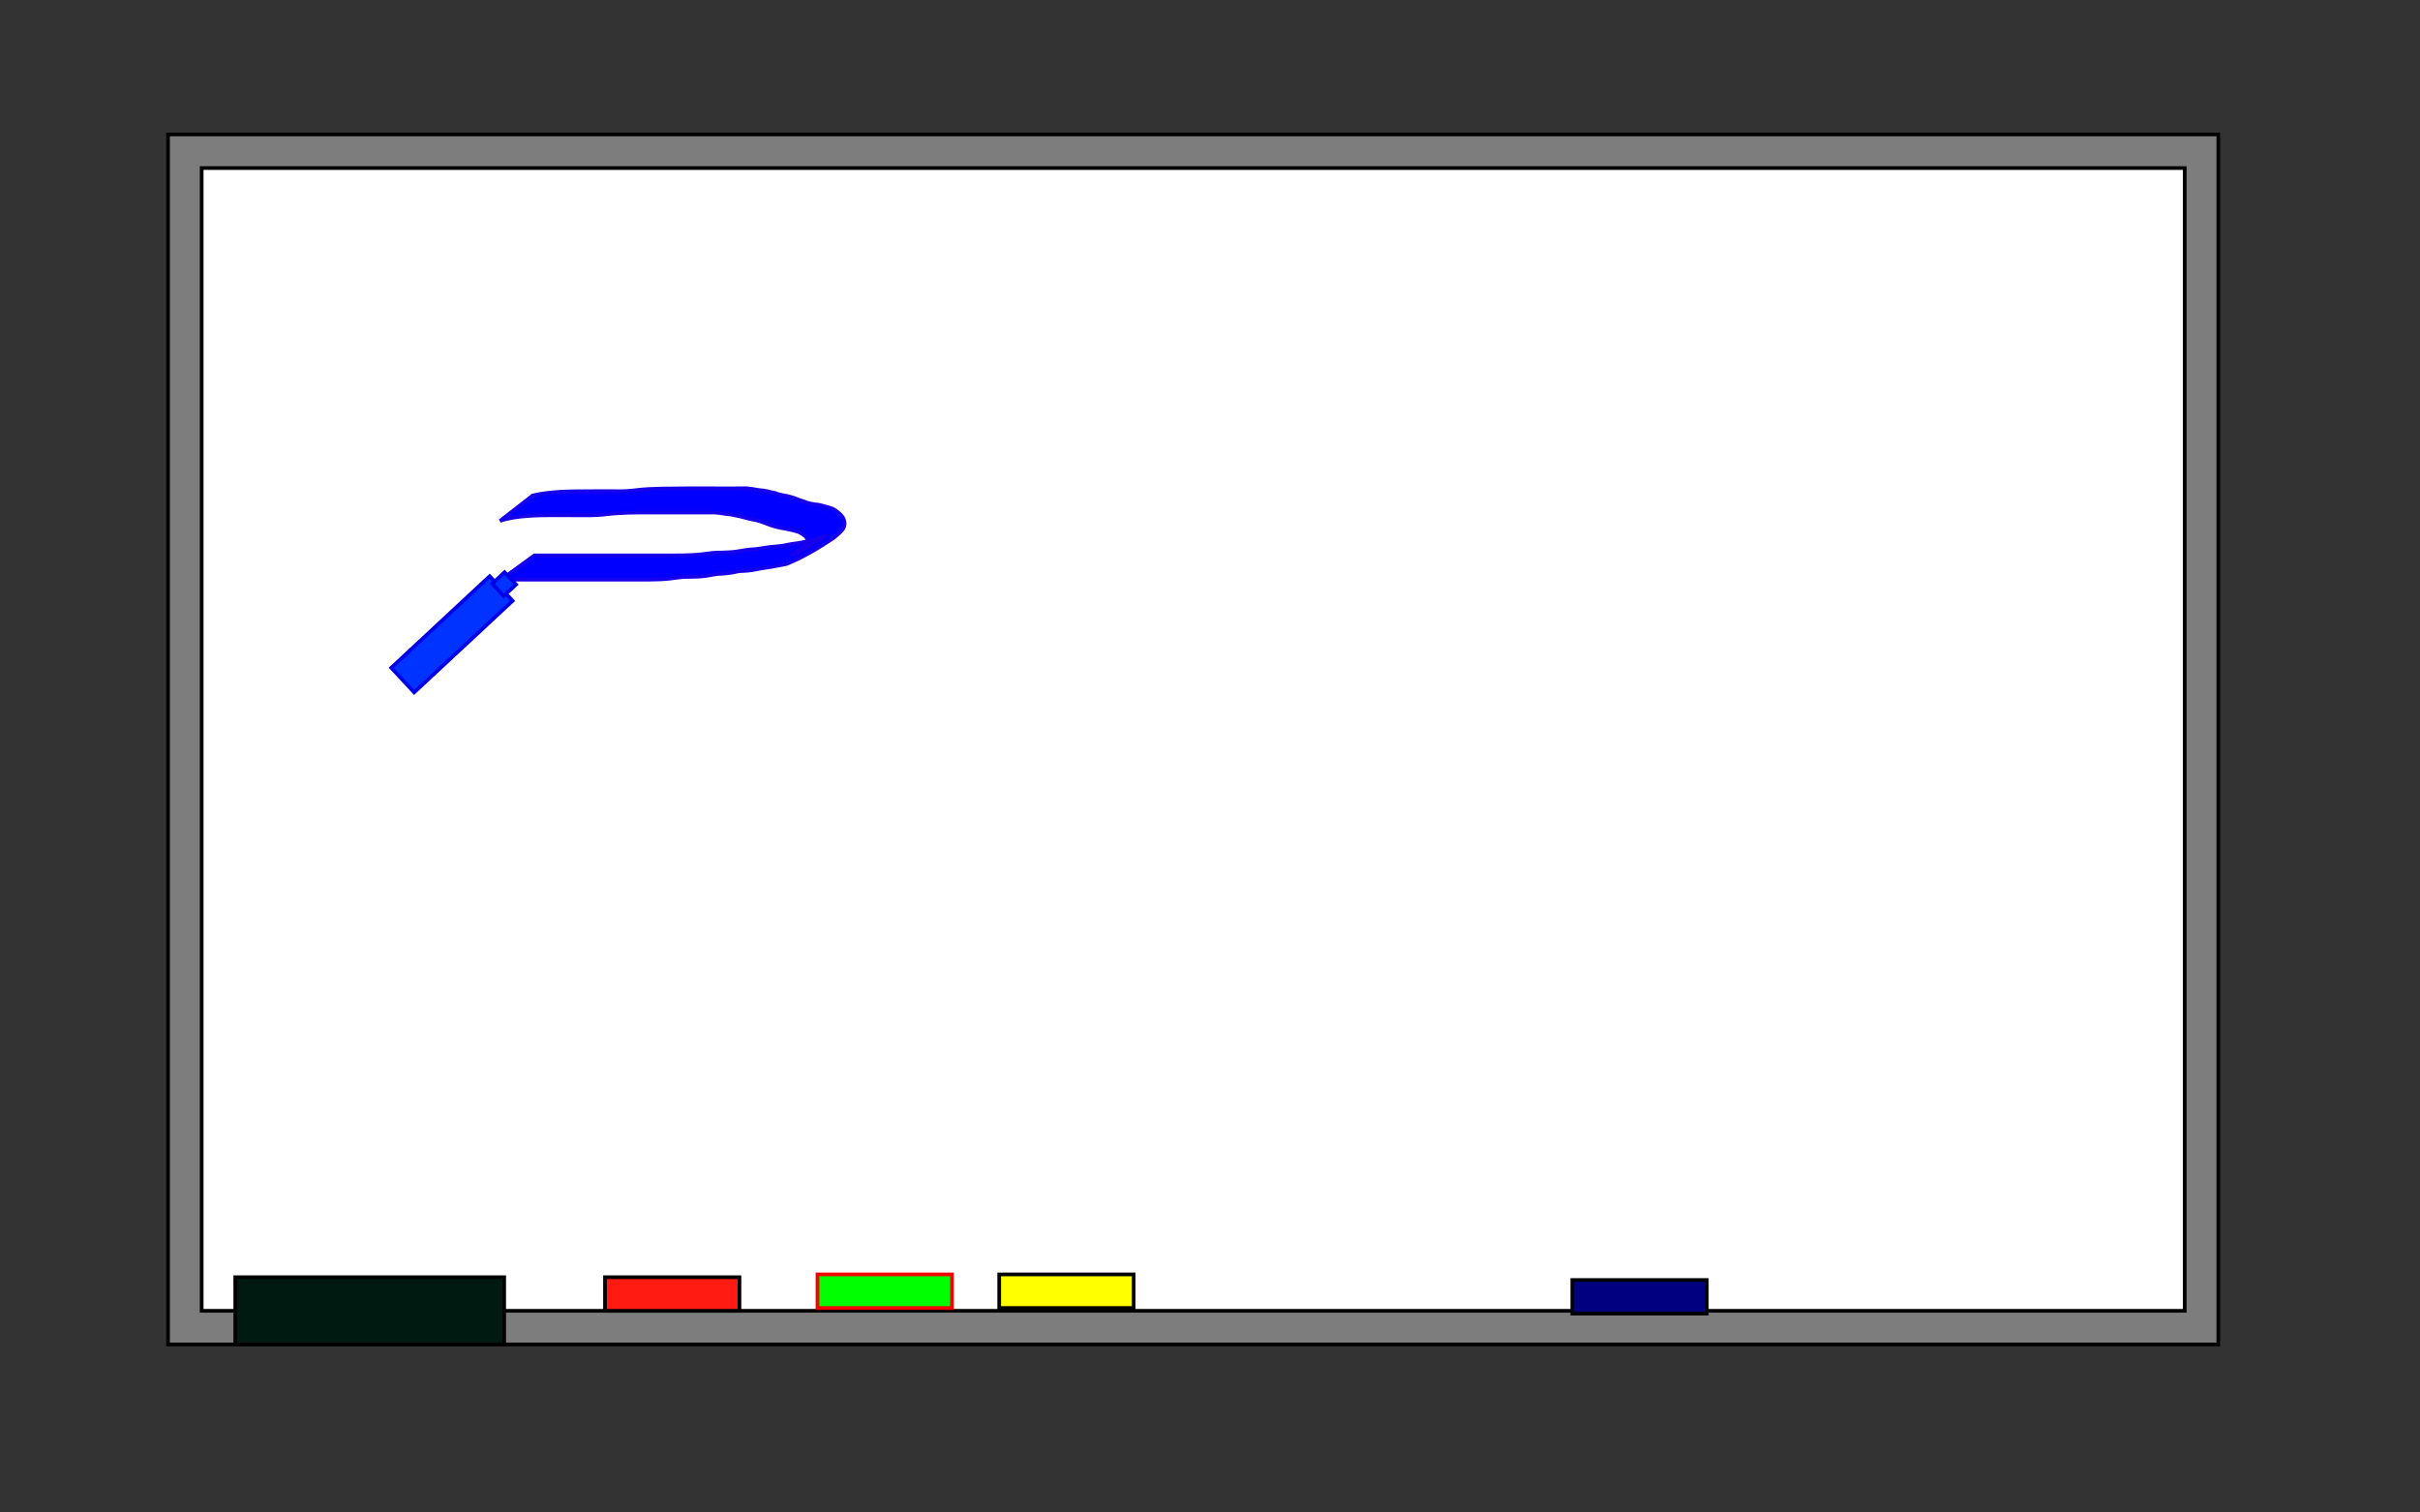 <?xml version="1.0" encoding="UTF-8" standalone="no"?>
<!-- Created with Inkscape (http://www.inkscape.org/) -->

<svg
   xmlns:dc="http://purl.org/dc/elements/1.1/"
   xmlns:cc="http://creativecommons.org/ns#"
   xmlns:rdf="http://www.w3.org/1999/02/22-rdf-syntax-ns#"
   xmlns:svg="http://www.w3.org/2000/svg"
   xmlns="http://www.w3.org/2000/svg"
   xmlns:sodipodi="http://sodipodi.sourceforge.net/DTD/sodipodi-0.dtd"
   xmlns:inkscape="http://www.inkscape.org/namespaces/inkscape"
   width="8in"
   height="5in"
   viewBox="0 0 720 450"
   id="svg2"
   version="1.1"
   inkscape:version="0.91 r13725"
   sodipodi:docname="WB_rocket0.svg">
  <rect x="0" y="0" width="720" height="450" fill="#333333" stroke="none"/>
  <defs
     id="defs4">
    <inkscape:perspective
       sodipodi:type="inkscape:persp3d"
       inkscape:vp_x="0 : 225 : 1"
       inkscape:vp_y="0 : 1000 : 0"
       inkscape:vp_z="720.00001 : 225 : 1"
       inkscape:persp3d-origin="360 : 150 : 1"
       id="perspective4153" />
  </defs>
  <sodipodi:namedview
     id="base"
     pagecolor="#ffffff"
     bordercolor="#666666"
     borderopacity="1.0"
     inkscape:pageopacity="0.0"
     inkscape:pageshadow="2"
     inkscape:zoom="3.4003979"
     inkscape:cx="191.55021"
     inkscape:cy="237.47689"
     inkscape:document-units="px"
     inkscape:current-layer="layer1"
     showgrid="true"
     units="in"
     inkscape:snap-grids="true"
     showguides="false"
     inkscape:snap-to-guides="false"
     inkscape:window-width="1532"
     inkscape:window-height="736"
     inkscape:window-x="163"
     inkscape:window-y="163"
     inkscape:window-maximized="0">
    <inkscape:grid
       type="xygrid"
       id="grid4136" />
  </sodipodi:namedview>
  <g
     inkscape:label="Layer 1"
     inkscape:groupmode="layer"
     id="layer1"
     transform="translate(0,-602.362)">
    <rect
       style="fill:#7d7d7e;fill-opacity:1;stroke:#000000;stroke-width:1.098;stroke-miterlimit:4;stroke-dasharray:none;stroke-opacity:1"
       id="rect4138"
       width="610"
       height="360"
       x="50"
       y="642.362" />
    <rect
       style="fill:#ffffff;fill-opacity:1;stroke:#000000;stroke-width:1.098;stroke-miterlimit:4;stroke-dasharray:none;stroke-opacity:1"
       id="rect4151"
       width="590"
       height="340"
       x="60"
       y="652.362" />
    <rect
       style="fill:#001a12;fill-opacity:1;stroke:#000000;stroke-width:1.098;stroke-miterlimit:4;stroke-dasharray:none;stroke-opacity:1"
       id="rect4193"
       width="80"
       height="20"
       x="70"
       y="982.362" />
    <rect
       style="fill:#ff1a12;fill-opacity:1;stroke:#000000;stroke-width:1.098;stroke-miterlimit:4;stroke-dasharray:none;stroke-opacity:1"
       id="rect4195"
       width="40"
       height="10"
       x="180"
       y="982.362" />
    <rect
       y="981.53"
       x="243.216"
       height="10"
       width="40"
       id="rect4197"
       style="fill:#00ff00;fill-opacity:1;stroke:#f60000;stroke-width:1.098;stroke-miterlimit:4;stroke-dasharray:none;stroke-opacity:1" />
    <rect
       style="fill:#ffff00;fill-opacity:1;stroke:#000000;stroke-width:1.098;stroke-miterlimit:4;stroke-dasharray:none;stroke-opacity:1"
       id="rect4199"
       width="40"
       height="10"
       x="297.283"
       y="981.53" />
    <rect
       style="fill:#000080;fill-opacity:1;stroke:#000000;stroke-width:1.098;stroke-miterlimit:4;stroke-dasharray:none;stroke-opacity:1"
       id="rect4203"
       width="40"
       height="10"
       x="467.8"
       y="983.194" />
    <path
       style="fill:#0000ff;fill-opacity:1;stroke:#1700ea;stroke-width:1.098;stroke-miterlimit:4;stroke-dasharray:none;stroke-opacity:1"
       id="path4243"
       d="m 158.517,749.766 c 2.706,-0.645 5.473,-0.903 8.241,-1.099 2.981,-0.158 5.967,-0.148 8.95,-0.17 2.164,-0.021 4.328,-0.017 6.492,-0.014 2.325,0.08 4.618,0.02 6.923,-0.277 2.607,-0.35 5.235,-0.42 7.86,-0.489 2.382,-0.051 4.765,-0.059 7.147,-0.069 1.777,-0.006 3.553,-0.007 5.33,-0.007 1.887,0.011 3.775,0.004 5.663,0.014 1.954,0.003 3.909,-0.005 5.863,-0.009 1.748,-0.138 3.435,0.332 5.153,0.571 1.552,0.021 2.997,0.571 4.511,0.837 1.461,0.656 3.09,0.672 4.591,1.151 1.34,0.299 2.511,0.991 3.846,1.308 1.427,0.644 2.962,0.881 4.506,1.023 1.403,0.382 2.792,0.685 4.155,1.183 1.159,0.661 2.218,1.418 2.988,2.519 0.681,1.217 0.784,2.568 -0.065,3.712 -0.79,0.894 -1.705,1.691 -2.628,2.449 -4.423,2.962 -9.035,5.719 -13.934,7.722 -1.436,0.355 -2.885,0.517 -4.326,0.856 -1.659,0.278 -3.303,0.446 -4.944,0.816 -1.663,0.364 -3.364,0.458 -5.06,0.515 -1.633,0.41 -3.298,0.631 -4.975,0.757 -1.688,-0.03 -3.306,0.446 -4.968,0.678 -1.672,0.206 -3.358,0.232 -5.041,0.252 -1.907,-0.061 -3.777,0.346 -5.67,0.542 -1.962,0.198 -3.934,0.255 -5.905,0.283 -1.693,0.016 -3.385,0.011 -5.078,0.009 -1.661,-0.002 -3.321,-0.003 -4.982,-0.004 -1.784,0.004 -3.568,-0.009 -5.353,-0.01 -1.81,0.002 -3.619,0.006 -5.429,0.008 -1.675,0.002 -3.351,0.002 -5.026,0.002 -1.662,6e-5 -3.324,10e-6 -4.986,-1e-5 -1.663,-2e-5 -3.327,-3e-5 -4.99,-3e-5 -1.664,0 -3.327,0 -4.991,0 -1.109,0 -2.218,0 -3.327,0 0,0 9.942,-7.223 9.942,-7.223 l 0,0 c 1.109,0 2.218,0 3.327,0 1.664,0 3.327,0 4.991,0 1.663,-10e-6 3.327,-10e-6 4.99,-3e-5 1.662,-2e-5 3.324,-7e-5 4.986,-10e-6 1.674,1.2e-4 3.347,2.7e-4 5.021,0.002 1.803,0.002 3.605,0.005 5.408,0.008 1.793,-2.9e-4 3.586,-0.014 5.379,-0.009 1.661,7.3e-4 3.322,0.002 4.982,0.004 1.685,0.002 3.369,0.006 5.054,-0.021 1.936,-0.042 3.873,-0.121 5.798,-0.348 1.924,-0.235 3.84,-0.568 5.787,-0.486 1.652,-0.043 3.307,-0.111 4.941,-0.384 1.664,-0.283 3.32,-0.579 5.013,-0.62 1.679,-0.189 3.328,-0.558 5.009,-0.712 1.661,-0.102 3.316,-0.284 4.938,-0.671 1.64,-0.323 3.318,-0.412 4.94,-0.837 1.418,-0.311 2.899,-0.402 4.221,-1.057 7.969,-3.572 -13.172,8.25 -7.249,4.381 1.1,-0.479 1.775,-1.433 2.767,-2.068 0.75,-0.816 1.473,-0.94 0.806,-2.27 -0.651,-0.864 -1.591,-1.468 -2.577,-1.895 -1.288,-0.441 -2.637,-0.706 -3.968,-0.978 -1.592,-0.226 -3.132,-0.621 -4.646,-1.166 -1.281,-0.42 -2.497,-1.02 -3.825,-1.303 -1.525,-0.328 -3.049,-0.643 -4.548,-1.08 -1.477,-0.328 -2.936,-0.707 -4.454,-0.804 -1.672,-0.266 -3.333,-0.55 -5.037,-0.431 -1.946,-0.004 -3.893,-0.012 -5.839,-0.009 -1.899,0.009 -3.799,0.003 -5.698,0.011 -1.765,-0.003 -3.531,-0.008 -5.296,-0.016 -2.354,-0.008 -4.708,-0.012 -7.062,0.05 -2.617,0.083 -5.23,0.251 -7.828,0.593 -2.343,0.232 -4.689,0.196 -7.041,0.19 -2.142,-0.003 -4.283,-0.012 -6.425,-0.029 -2.96,-0.004 -5.923,0.014 -8.877,0.227 -2.773,0.231 -5.57,0.544 -8.214,1.455 0,0 9.74,-7.567 9.74,-7.567 z"
       inkscape:connector-curvature="0" />
    <g
       id="g4250"
       transform="matrix(0.732,-0.681,0.681,0.732,-510,297.908)">
      <rect
         style="fill:#0033ff;fill-opacity:1;stroke:#0000e7;stroke-width:1.098;stroke-miterlimit:4;stroke-dasharray:none;stroke-opacity:1"
         id="rect4201"
         width="40"
         height="10"
         x="115.952"
         y="795.209" />
      <rect
         y="797.362"
         x="155"
         height="5"
         width="5"
         id="rect4248"
         style="fill:#0033ff;fill-opacity:1;stroke:#0000e7;stroke-width:1.098;stroke-miterlimit:4;stroke-dasharray:none;stroke-opacity:1" />
    </g>
  </g>
</svg>
